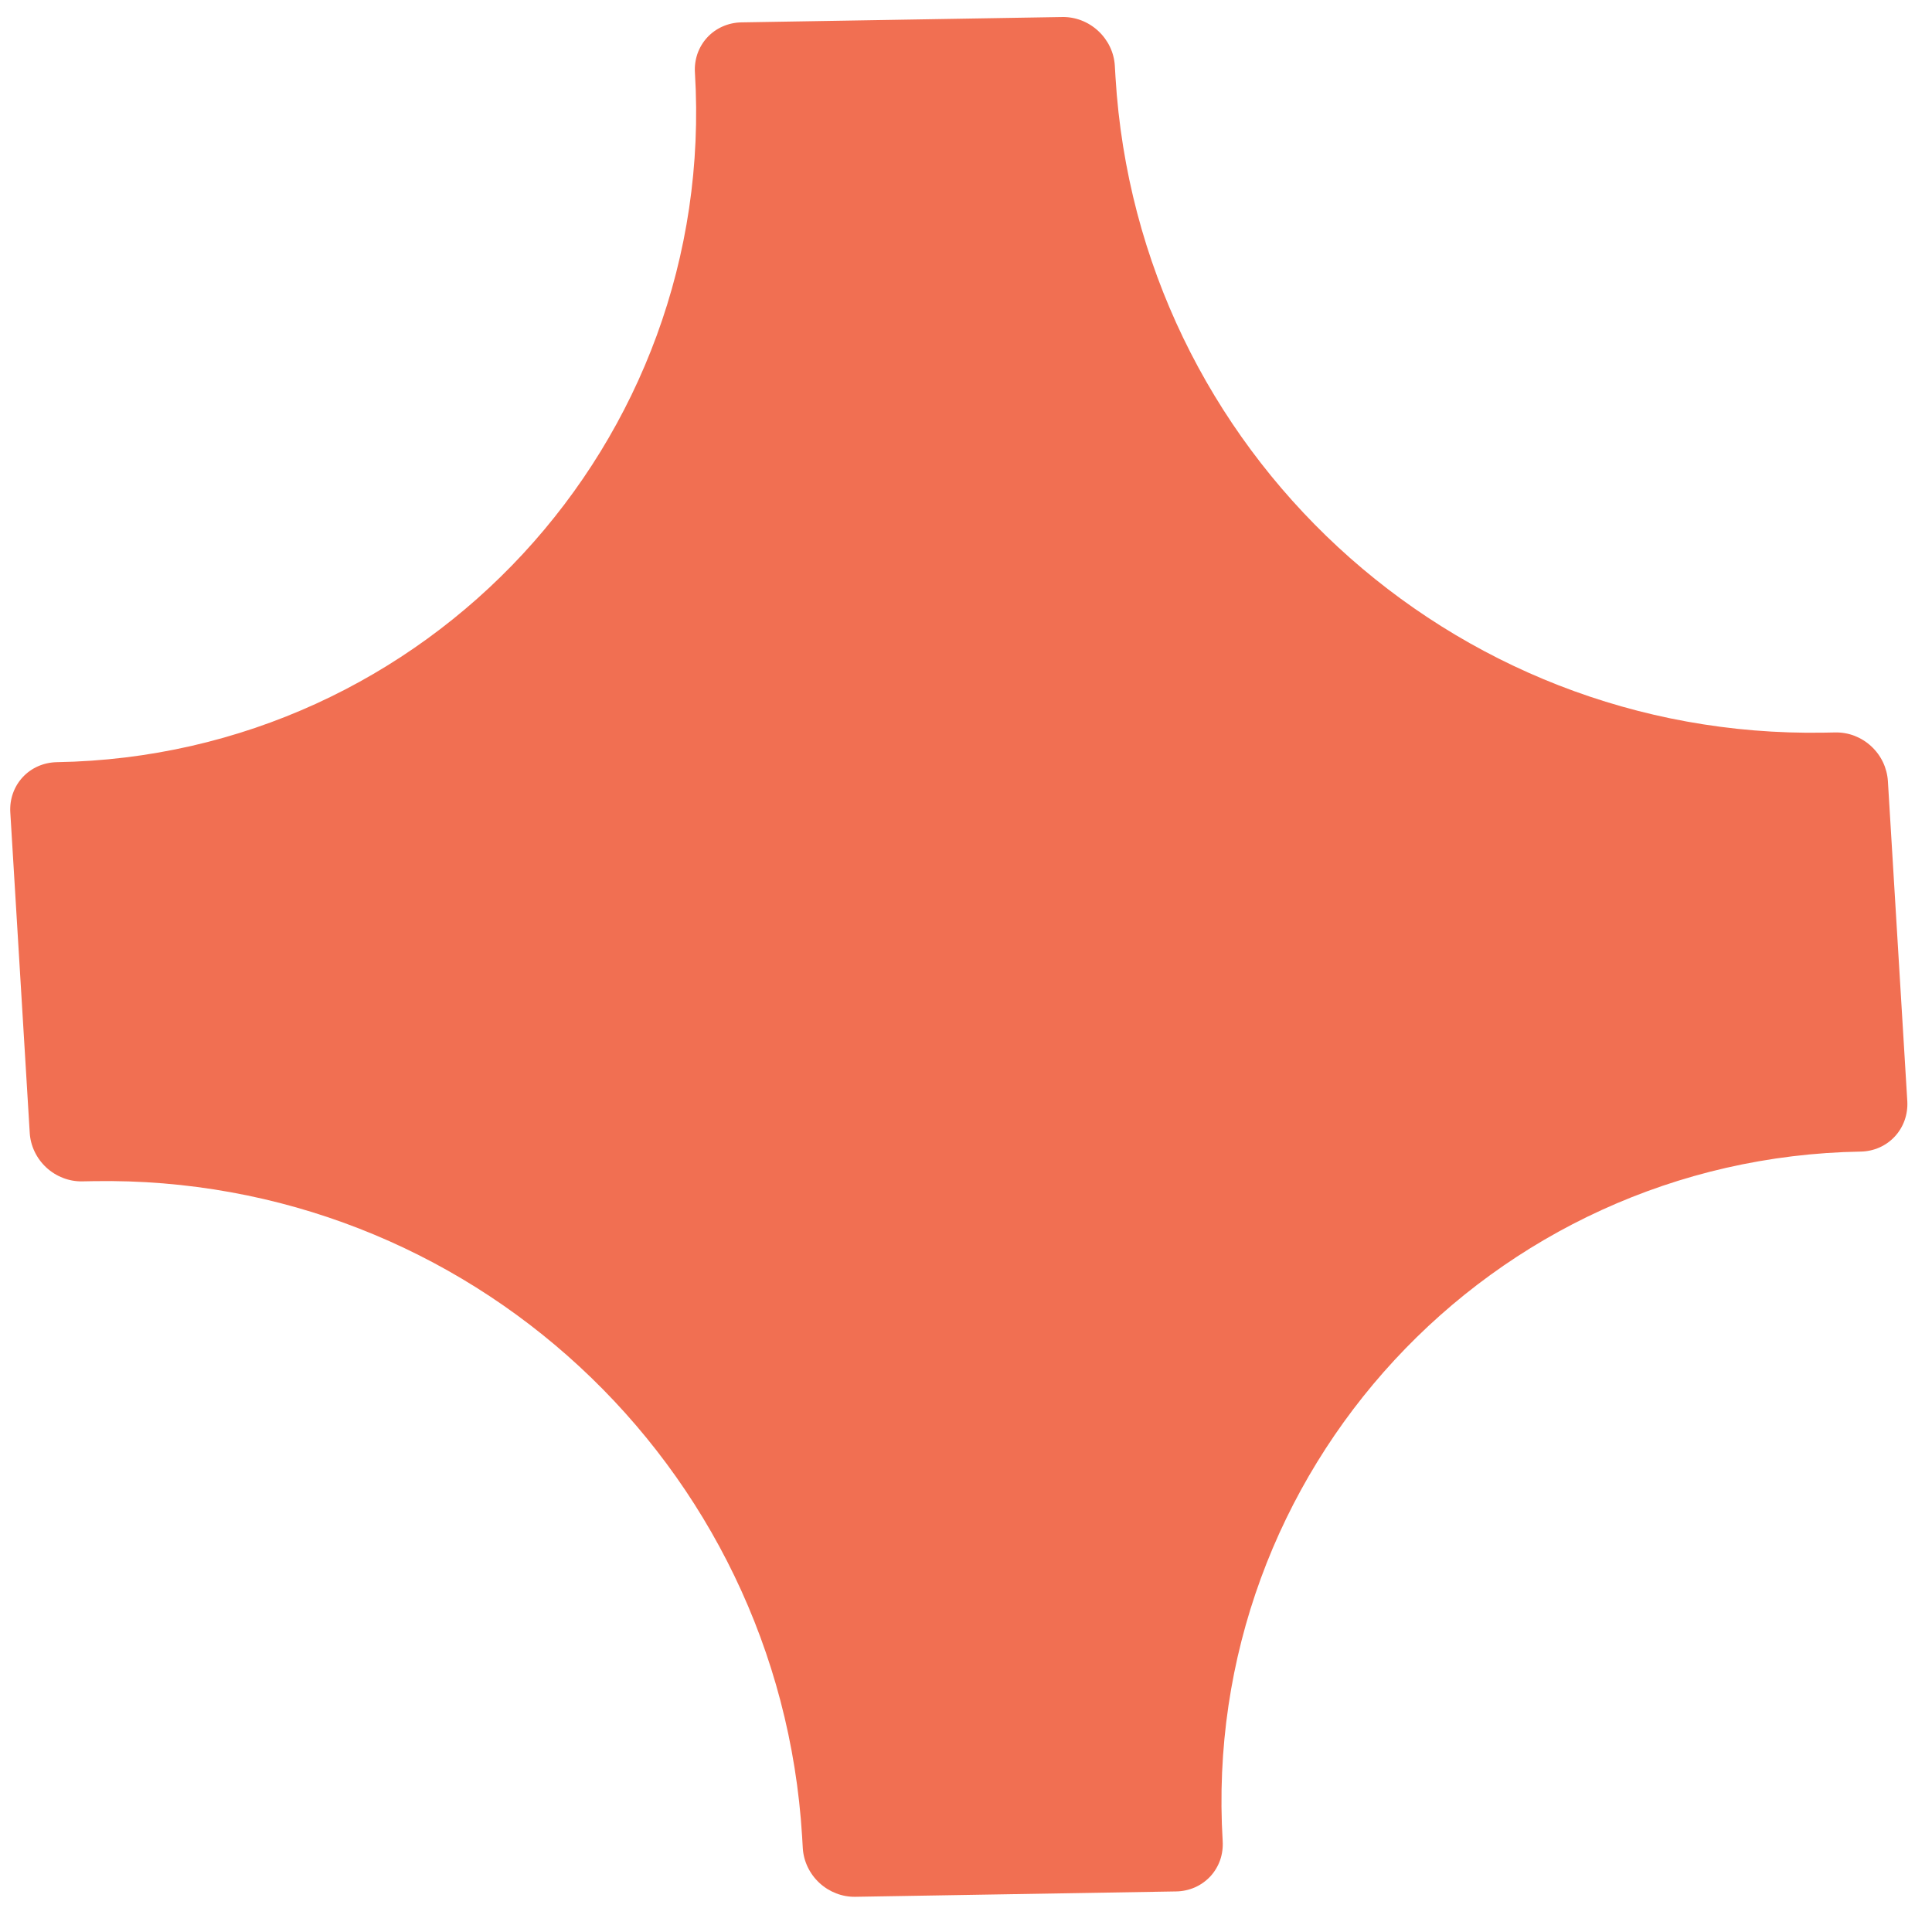 <svg width="36" height="36" viewBox="0 0 36 36" fill="none" xmlns="http://www.w3.org/2000/svg">
<path d="M22.783 34.308V34.308C22.364 27.42 27.774 21.574 34.674 21.458V21.458C34.918 21.453 35.146 21.352 35.308 21.176C35.47 21.001 35.553 20.766 35.54 20.523L35.178 14.553C35.17 14.432 35.139 14.312 35.086 14.201C35.033 14.09 34.959 13.99 34.868 13.906C34.778 13.822 34.672 13.756 34.557 13.711C34.442 13.667 34.321 13.646 34.2 13.648L33.98 13.652C27.023 13.768 21.208 8.386 20.786 1.442L20.773 1.222C20.758 0.978 20.647 0.746 20.463 0.576C20.28 0.406 20.039 0.313 19.795 0.317L13.815 0.417C13.694 0.419 13.575 0.445 13.466 0.493C13.357 0.541 13.259 0.61 13.179 0.697C13.098 0.784 13.037 0.887 12.997 0.999C12.958 1.112 12.941 1.232 12.949 1.353V1.353C13.367 8.241 7.957 14.087 1.058 14.202V14.202C0.813 14.207 0.584 14.307 0.422 14.483C0.26 14.658 0.177 14.894 0.192 15.138L0.554 21.108C0.561 21.229 0.592 21.348 0.645 21.459C0.698 21.57 0.772 21.671 0.863 21.755C0.954 21.839 1.06 21.905 1.175 21.949C1.29 21.994 1.411 22.015 1.532 22.013L1.752 22.009C8.709 21.893 14.524 27.274 14.946 34.219L14.959 34.439C14.974 34.683 15.085 34.915 15.268 35.085C15.452 35.255 15.692 35.348 15.937 35.344L21.917 35.244C22.038 35.242 22.157 35.216 22.266 35.168C22.375 35.12 22.472 35.05 22.553 34.964C22.633 34.877 22.695 34.774 22.735 34.661C22.774 34.549 22.79 34.429 22.783 34.308Z" fill="#F16F52"/>
</svg>
